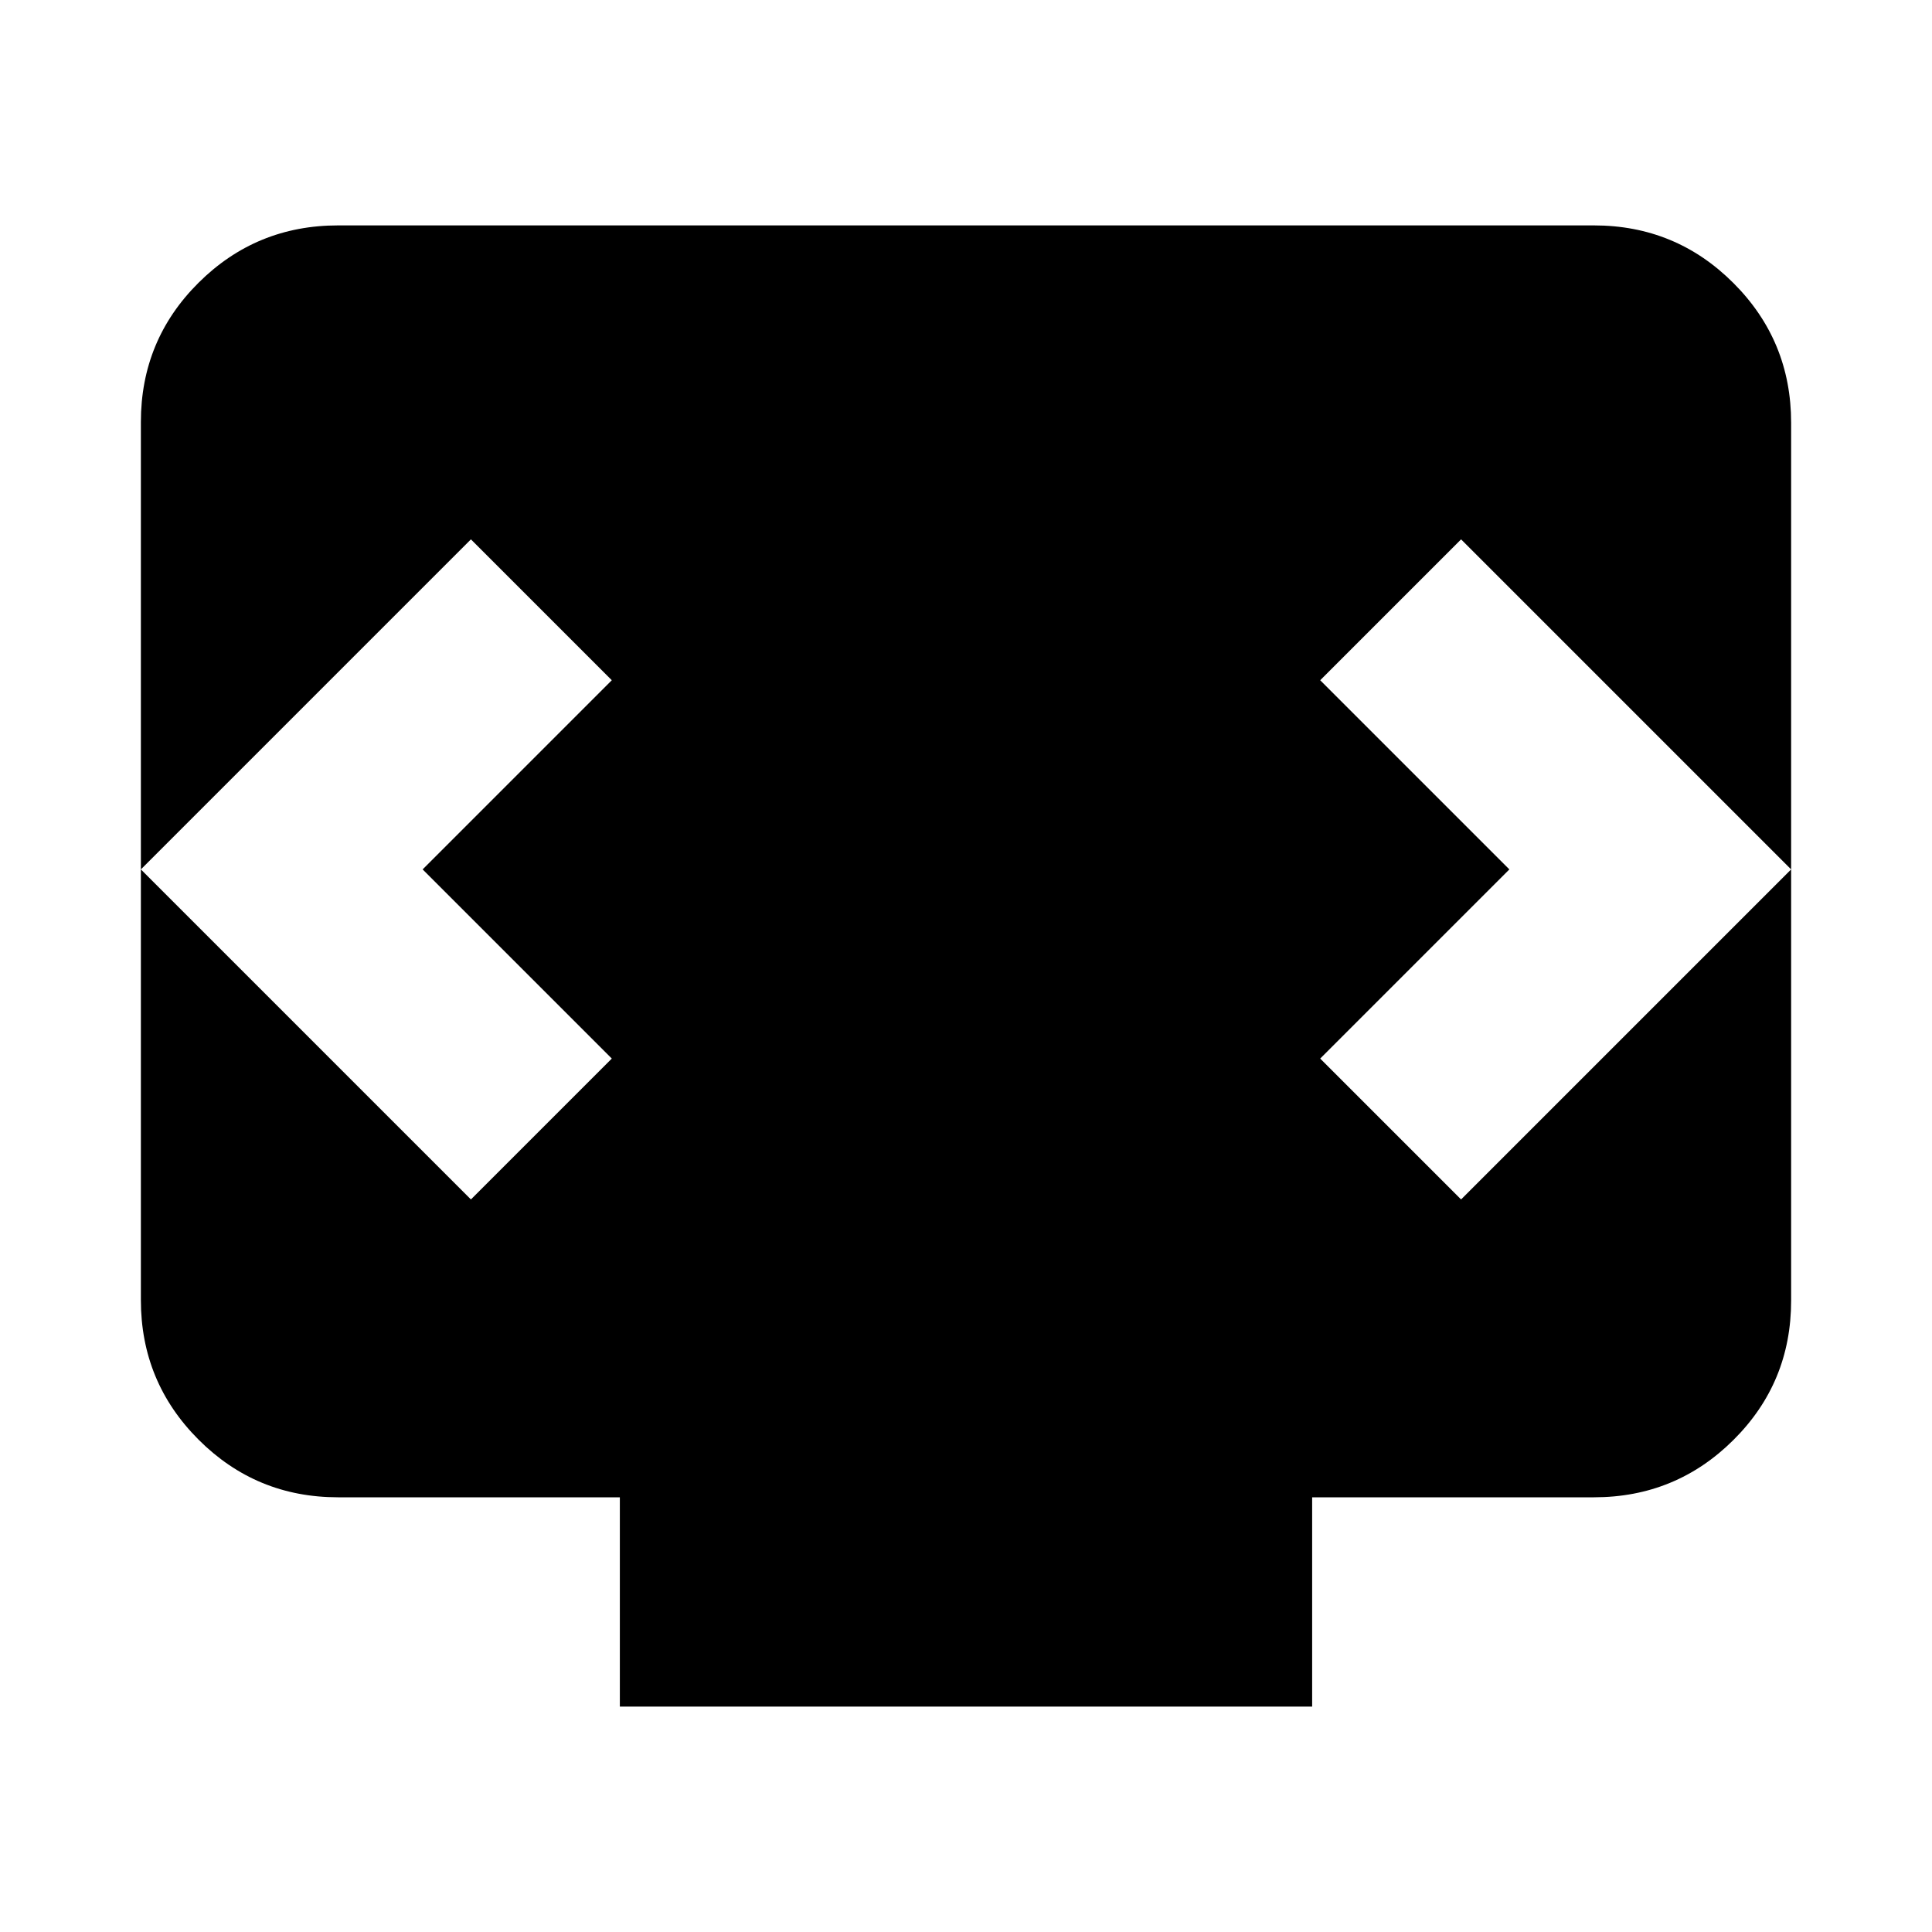 <svg xmlns="http://www.w3.org/2000/svg" height="20" viewBox="0 -960 960 960" width="20"><path d="M308-112v-104H168q-40.7 0-69.35-28.662Q70-273.324 70-314.04v-436.243Q70-791 98.65-819.5T168-848h624q40.7 0 69.35 28.662Q890-790.676 890-749.96v436.243Q890-273 861.35-244.5T792-216H652v104H308Zm-98-416 94-94-70-70L70-528l164 164 70-70-94-94Zm540 0-94 94 70 70 164-164-164-164-70 70 94 94Z"/></svg>